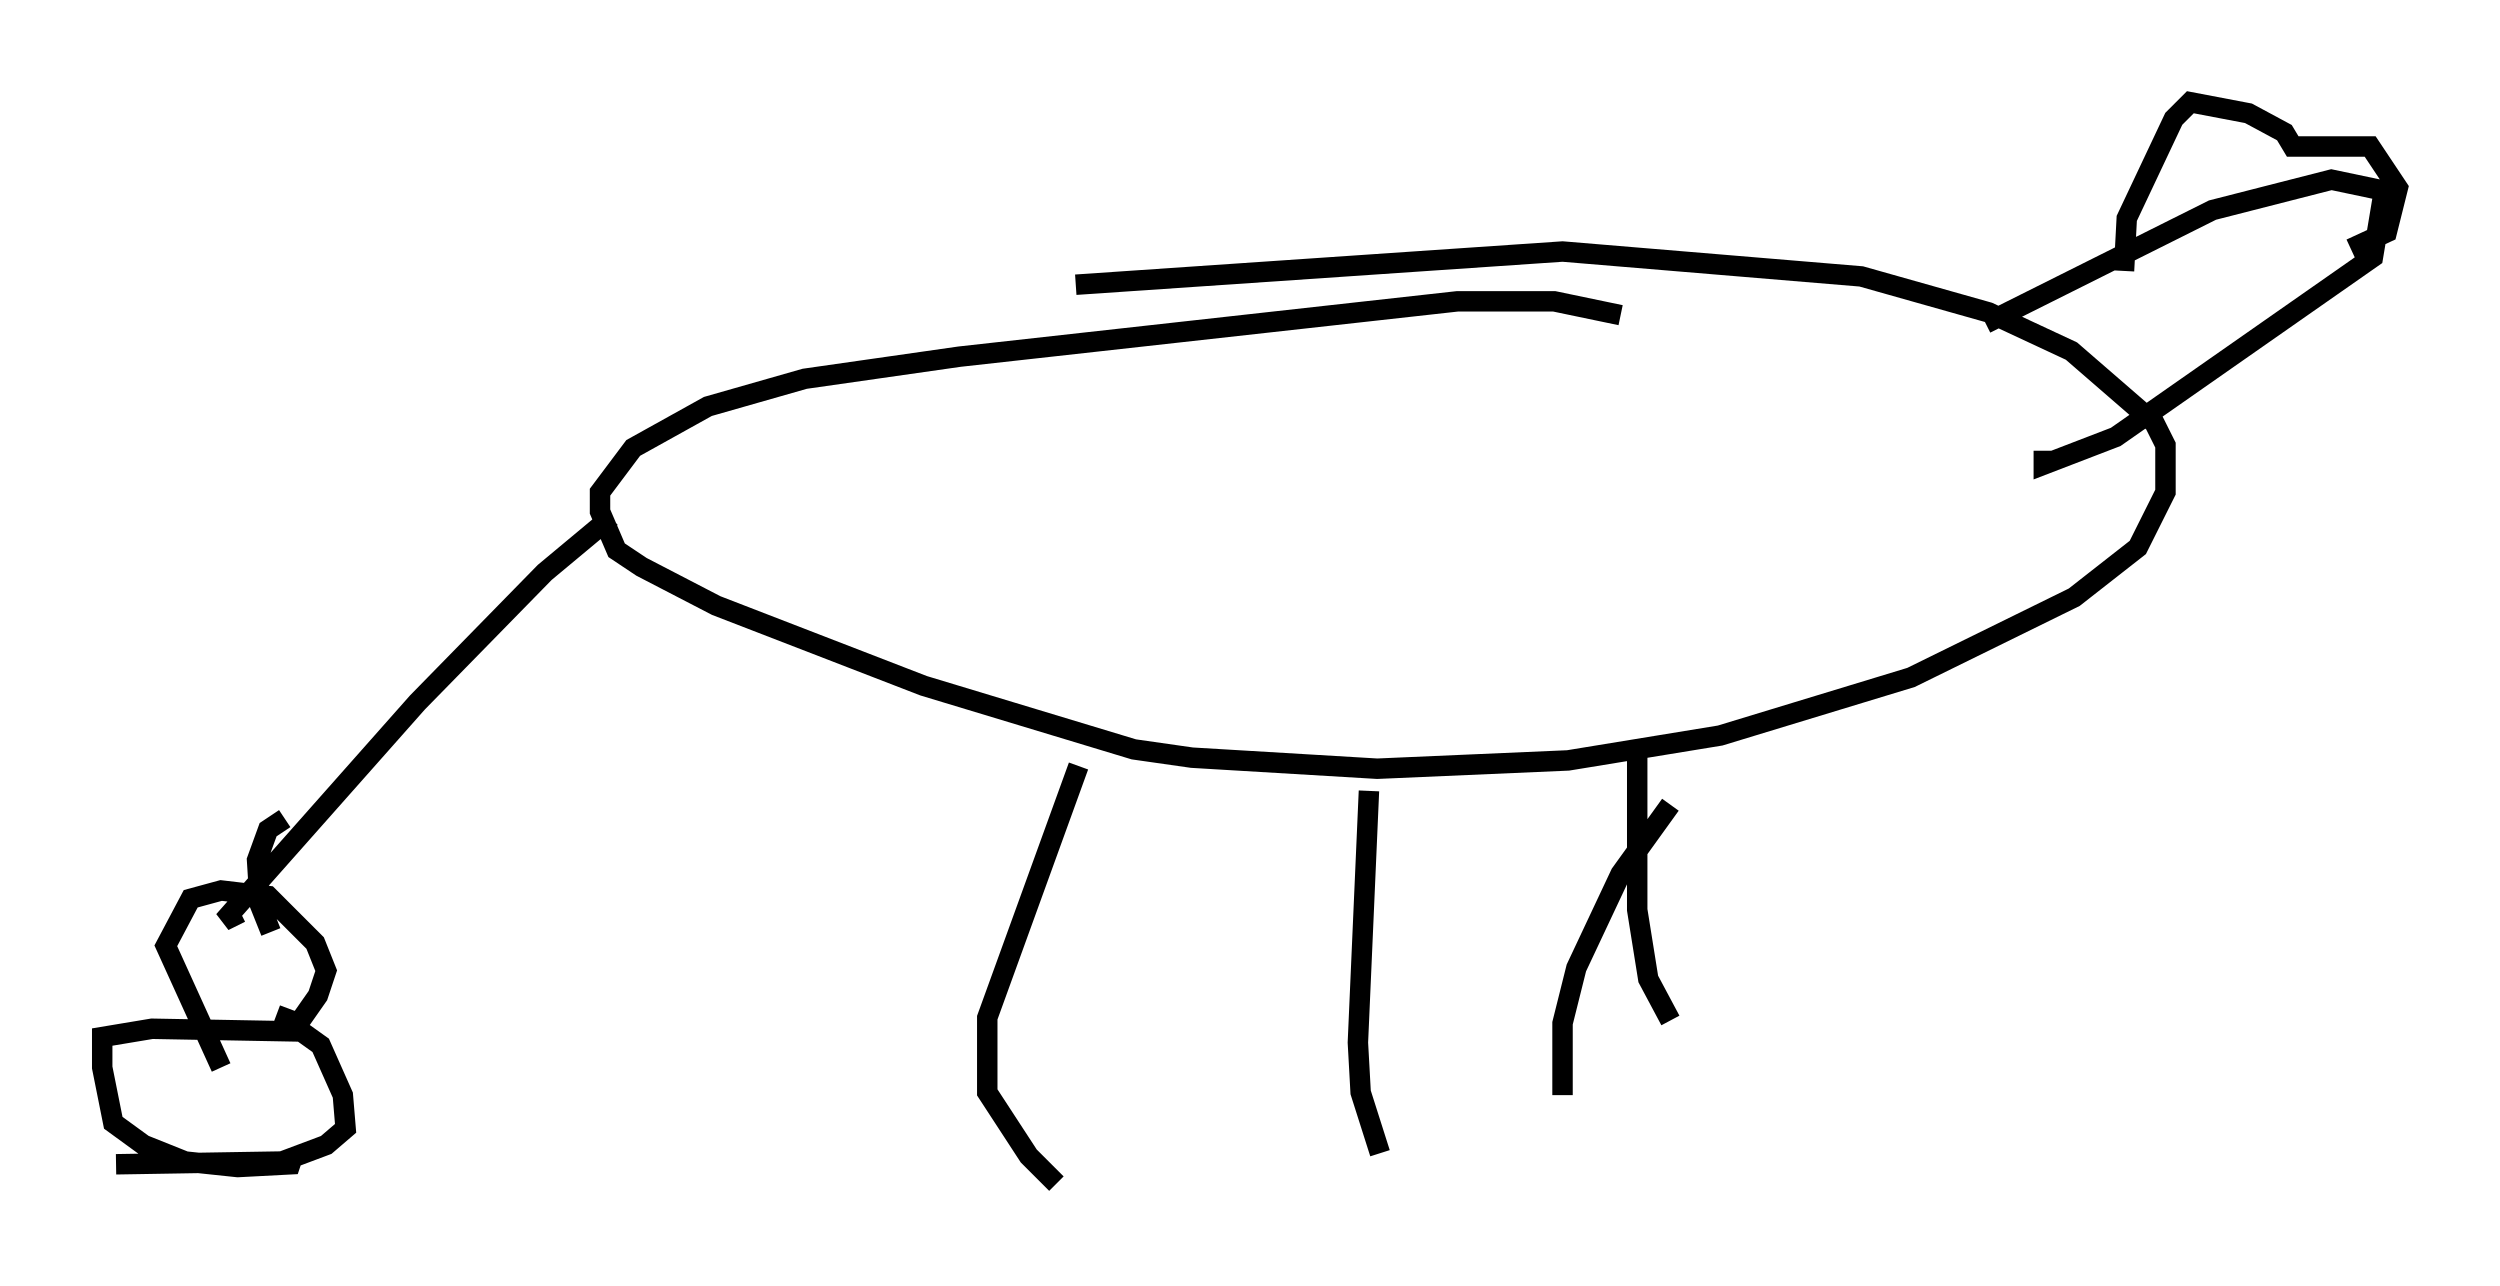 <?xml version="1.0" encoding="utf-8" ?>
<svg baseProfile="full" height="62.909" version="1.1" width="122.313" xmlns="http://www.w3.org/2000/svg" xmlns:ev="http://www.w3.org/2001/xml-events" xmlns:xlink="http://www.w3.org/1999/xlink"><defs /><rect fill="white" height="62.909" width="122.313" x="0" y="0" /><path d="M48.031, 12.442 m4.601, 1.488 l23.816, -1.624 14.614, 1.218 l6.225, 1.759 4.059, 1.894 l4.059, 3.518 0.541, 1.083 l0.0, 2.3 -1.353, 2.706 l-3.112, 2.436 -7.984, 3.924 l-9.337, 2.842 -7.442, 1.218 l-9.337, 0.406 -9.066, -0.541 l-2.842, -0.406 -10.284, -3.112 l-10.149, -3.924 -3.654, -1.894 l-1.218, -0.812 -0.812, -1.894 l0.0, -0.947 1.624, -2.165 l3.654, -2.03 4.736, -1.353 l7.578, -1.083 24.357, -2.706 l4.736, 0.0 3.248, 0.677 m-26.522, 22.057 l-4.465, 12.314 0.0, 3.654 l2.03, 3.112 1.353, 1.353 m15.291, -19.215 l-0.541, 12.314 0.135, 2.436 l0.947, 2.977 m12.584, -19.486 l0.0, 7.578 0.541, 3.383 l1.083, 2.03 m0.0, -10.555 l-2.436, 3.383 -2.165, 4.601 l-0.677, 2.706 0.0, 3.518 m20.703, -37.753 l11.096, -5.548 5.819, -1.488 l2.571, 0.541 -0.541, 3.248 l-12.584, 8.796 -3.518, 1.353 l0.0, -0.677 m3.924, -8.796 l0.135, -2.571 2.3, -4.871 l0.812, -0.812 2.842, 0.541 l1.759, 0.947 0.406, 0.677 l3.789, 0.0 1.353, 2.03 l-0.541, 2.165 -1.759, 0.812 m-3.924, 0.406 l0.0, 0.0 m0.406, -0.271 l0.0, 0.0 m-81.596, 12.99 l-3.248, 2.706 -6.225, 6.36 l-9.472, 10.69 0.812, -0.406 m-6.089, 12.314 l8.119, -0.135 2.165, -0.812 l0.947, -0.812 -0.135, -1.624 l-1.083, -2.436 -0.947, -0.677 l-7.307, -0.135 -2.436, 0.406 l0.0, 1.488 0.541, 2.706 l1.488, 1.083 2.03, 0.812 l2.571, 0.271 2.571, -0.135 l0.135, -0.406 m-3.518, -4.33 l-2.706, -5.954 1.218, -2.3 l1.488, -0.406 2.3, 0.271 l2.3, 2.3 0.541, 1.353 l-0.406, 1.218 -0.947, 1.353 l-1.083, -0.406 m-0.271, -4.059 l-0.541, -1.353 -0.135, -2.165 l0.541, -1.488 0.812, -0.541 " fill="none" stroke="black" stroke-width="1" /></svg>